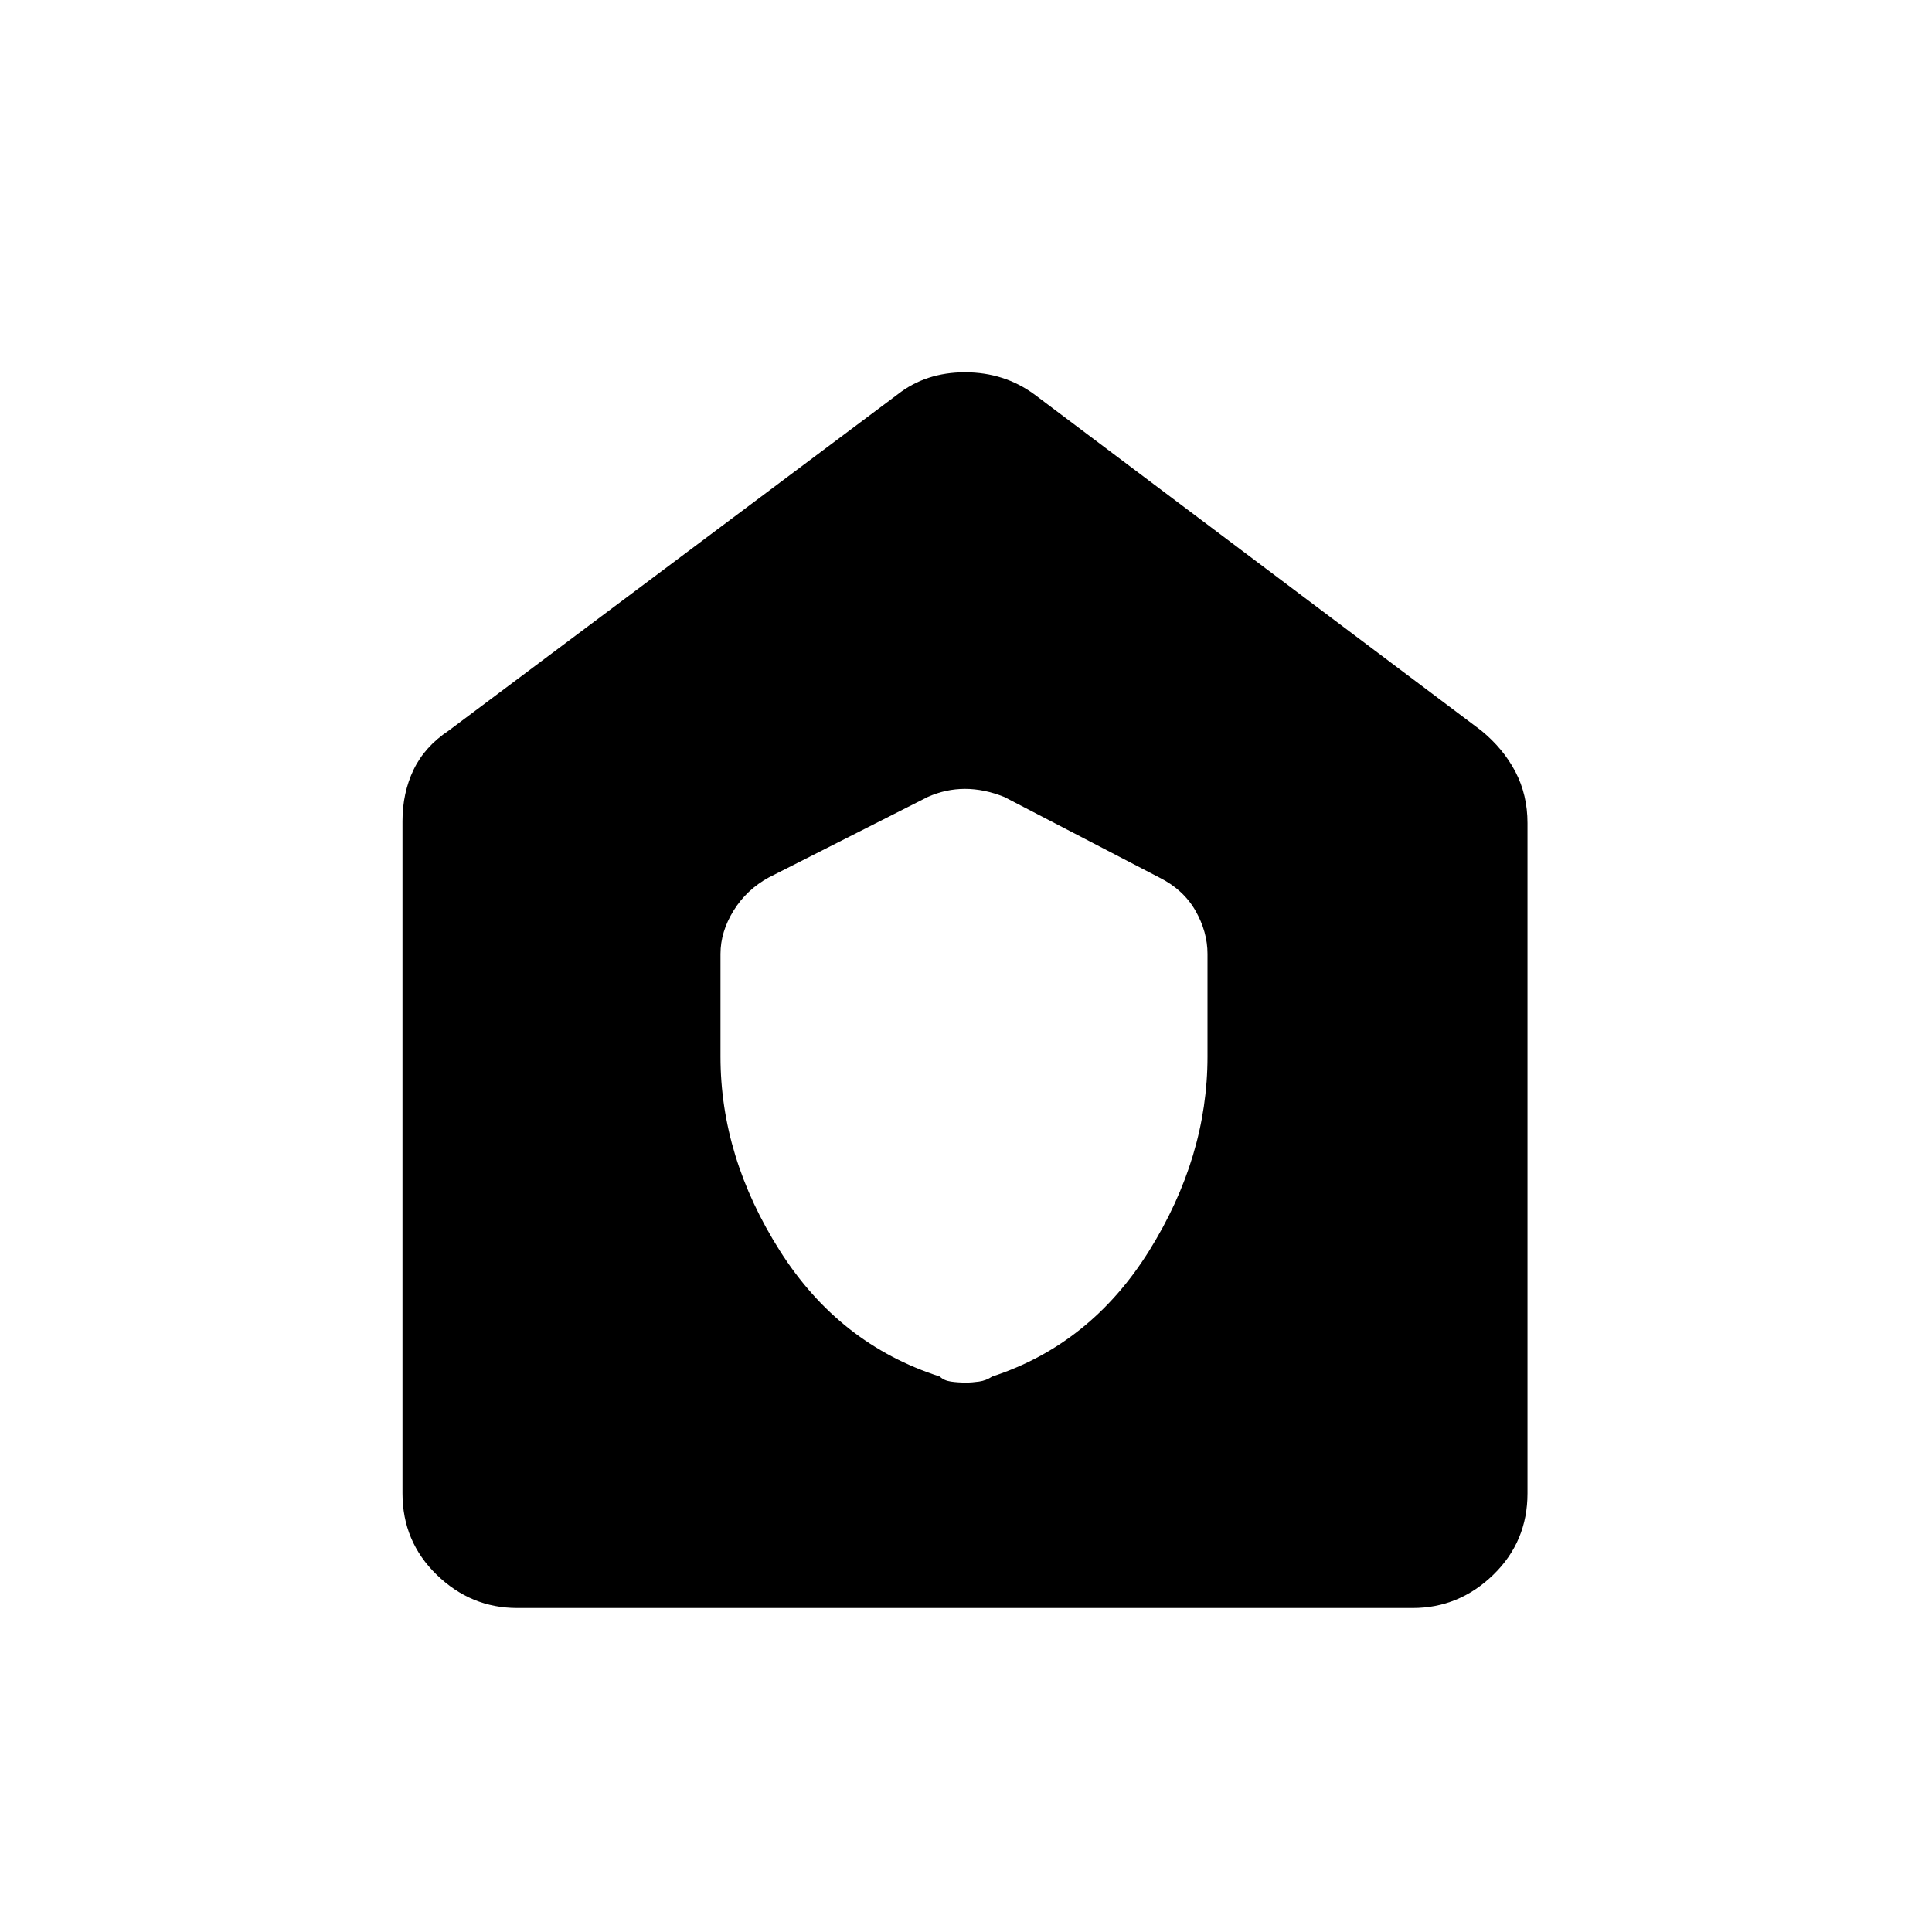 <svg xmlns="http://www.w3.org/2000/svg" height="40" width="40"><path d="M14.917 21.875q0 2.083 1.229 4.021 1.229 1.937 3.312 2.604.084.083.23.104.145.021.312.021.125 0 .271-.021.146-.021.271-.104 2.041-.667 3.25-2.604Q25 23.958 25 21.875V19.75q0-.458-.25-.896-.25-.437-.75-.687L20.792 16.5q-.417-.167-.813-.167-.396 0-.771.167l-3.291 1.667q-.459.25-.729.687-.271.438-.271.896Zm-4.209 11.417q-.958 0-1.666-.688-.709-.687-.709-1.687V17q0-.583.229-1.062.23-.48.73-.813l9.291-6.958q.584-.459 1.396-.459.813 0 1.438.459l9.25 6.958q.458.375.708.854.25.479.25 1.063v13.875q0 1-.708 1.687-.709.688-1.667.688Z"/></svg>